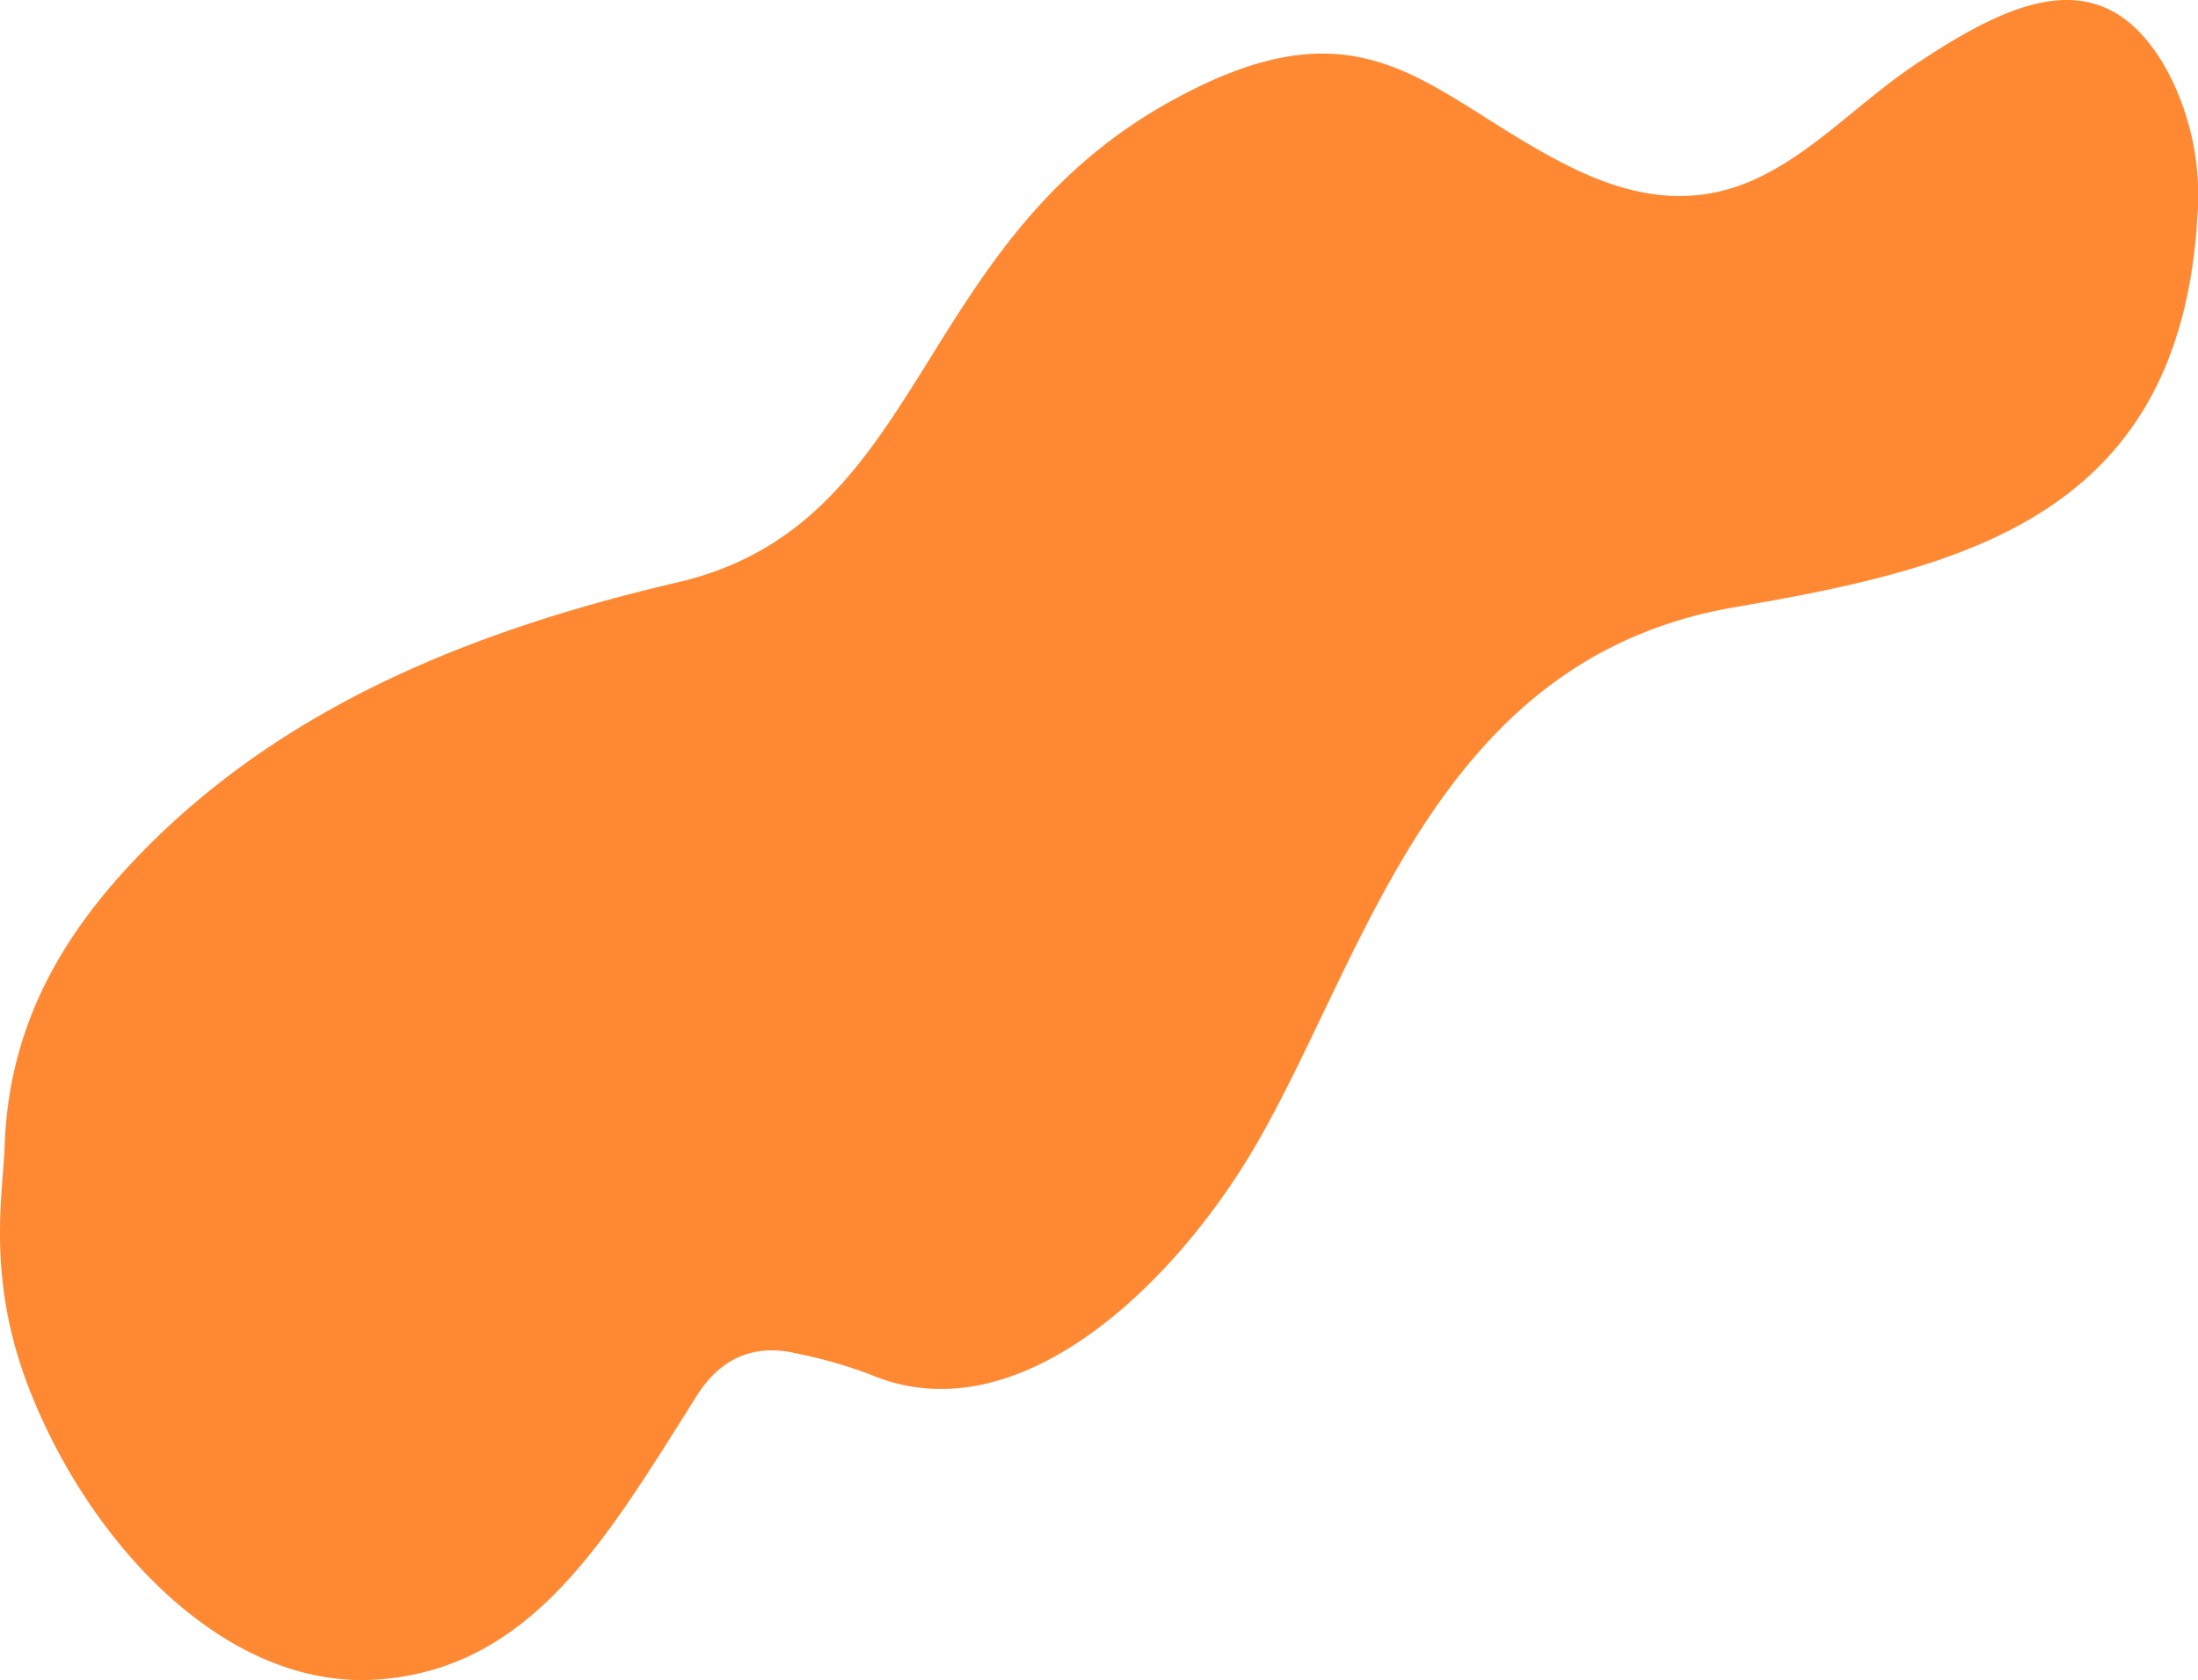 <svg xmlns="http://www.w3.org/2000/svg" width="196" height="149.829" viewBox="0 0 196 149.829">
  <path id="decoration-right" d="M1031.519,379.983c.36-10.273,4.726-18.194,11.389-25.274,13.143-13.96,30.658-20.759,48.652-24.966,22.17-5.184,20.732-29.841,43.641-42.732,17.919-10.083,23.232-.594,35.971,5.706,15.09,7.467,21.566-3.036,30.706-9.139,8.753-5.845,16.908-9.553,22.489.56a23.668,23.668,0,0,1,2.69,12.871c-1.506,26.838-20.769,31.438-41.3,34.967-26.655,4.577-32.788,30.933-42.654,47.94-7.131,12.295-21.142,26.068-34.356,20.494a41.825,41.825,0,0,0-6.582-1.886c-3.7-.885-6.734.305-8.915,3.749-7.918,12.5-14.544,24.26-28.338,25.315-14.055,1.072-26.316-12.844-31.4-26.424C1029.921,391.606,1031.367,384.3,1031.519,379.983Z" transform="translate(-1031.103 -277.817)" fill="#ff8933"/>
</svg>
